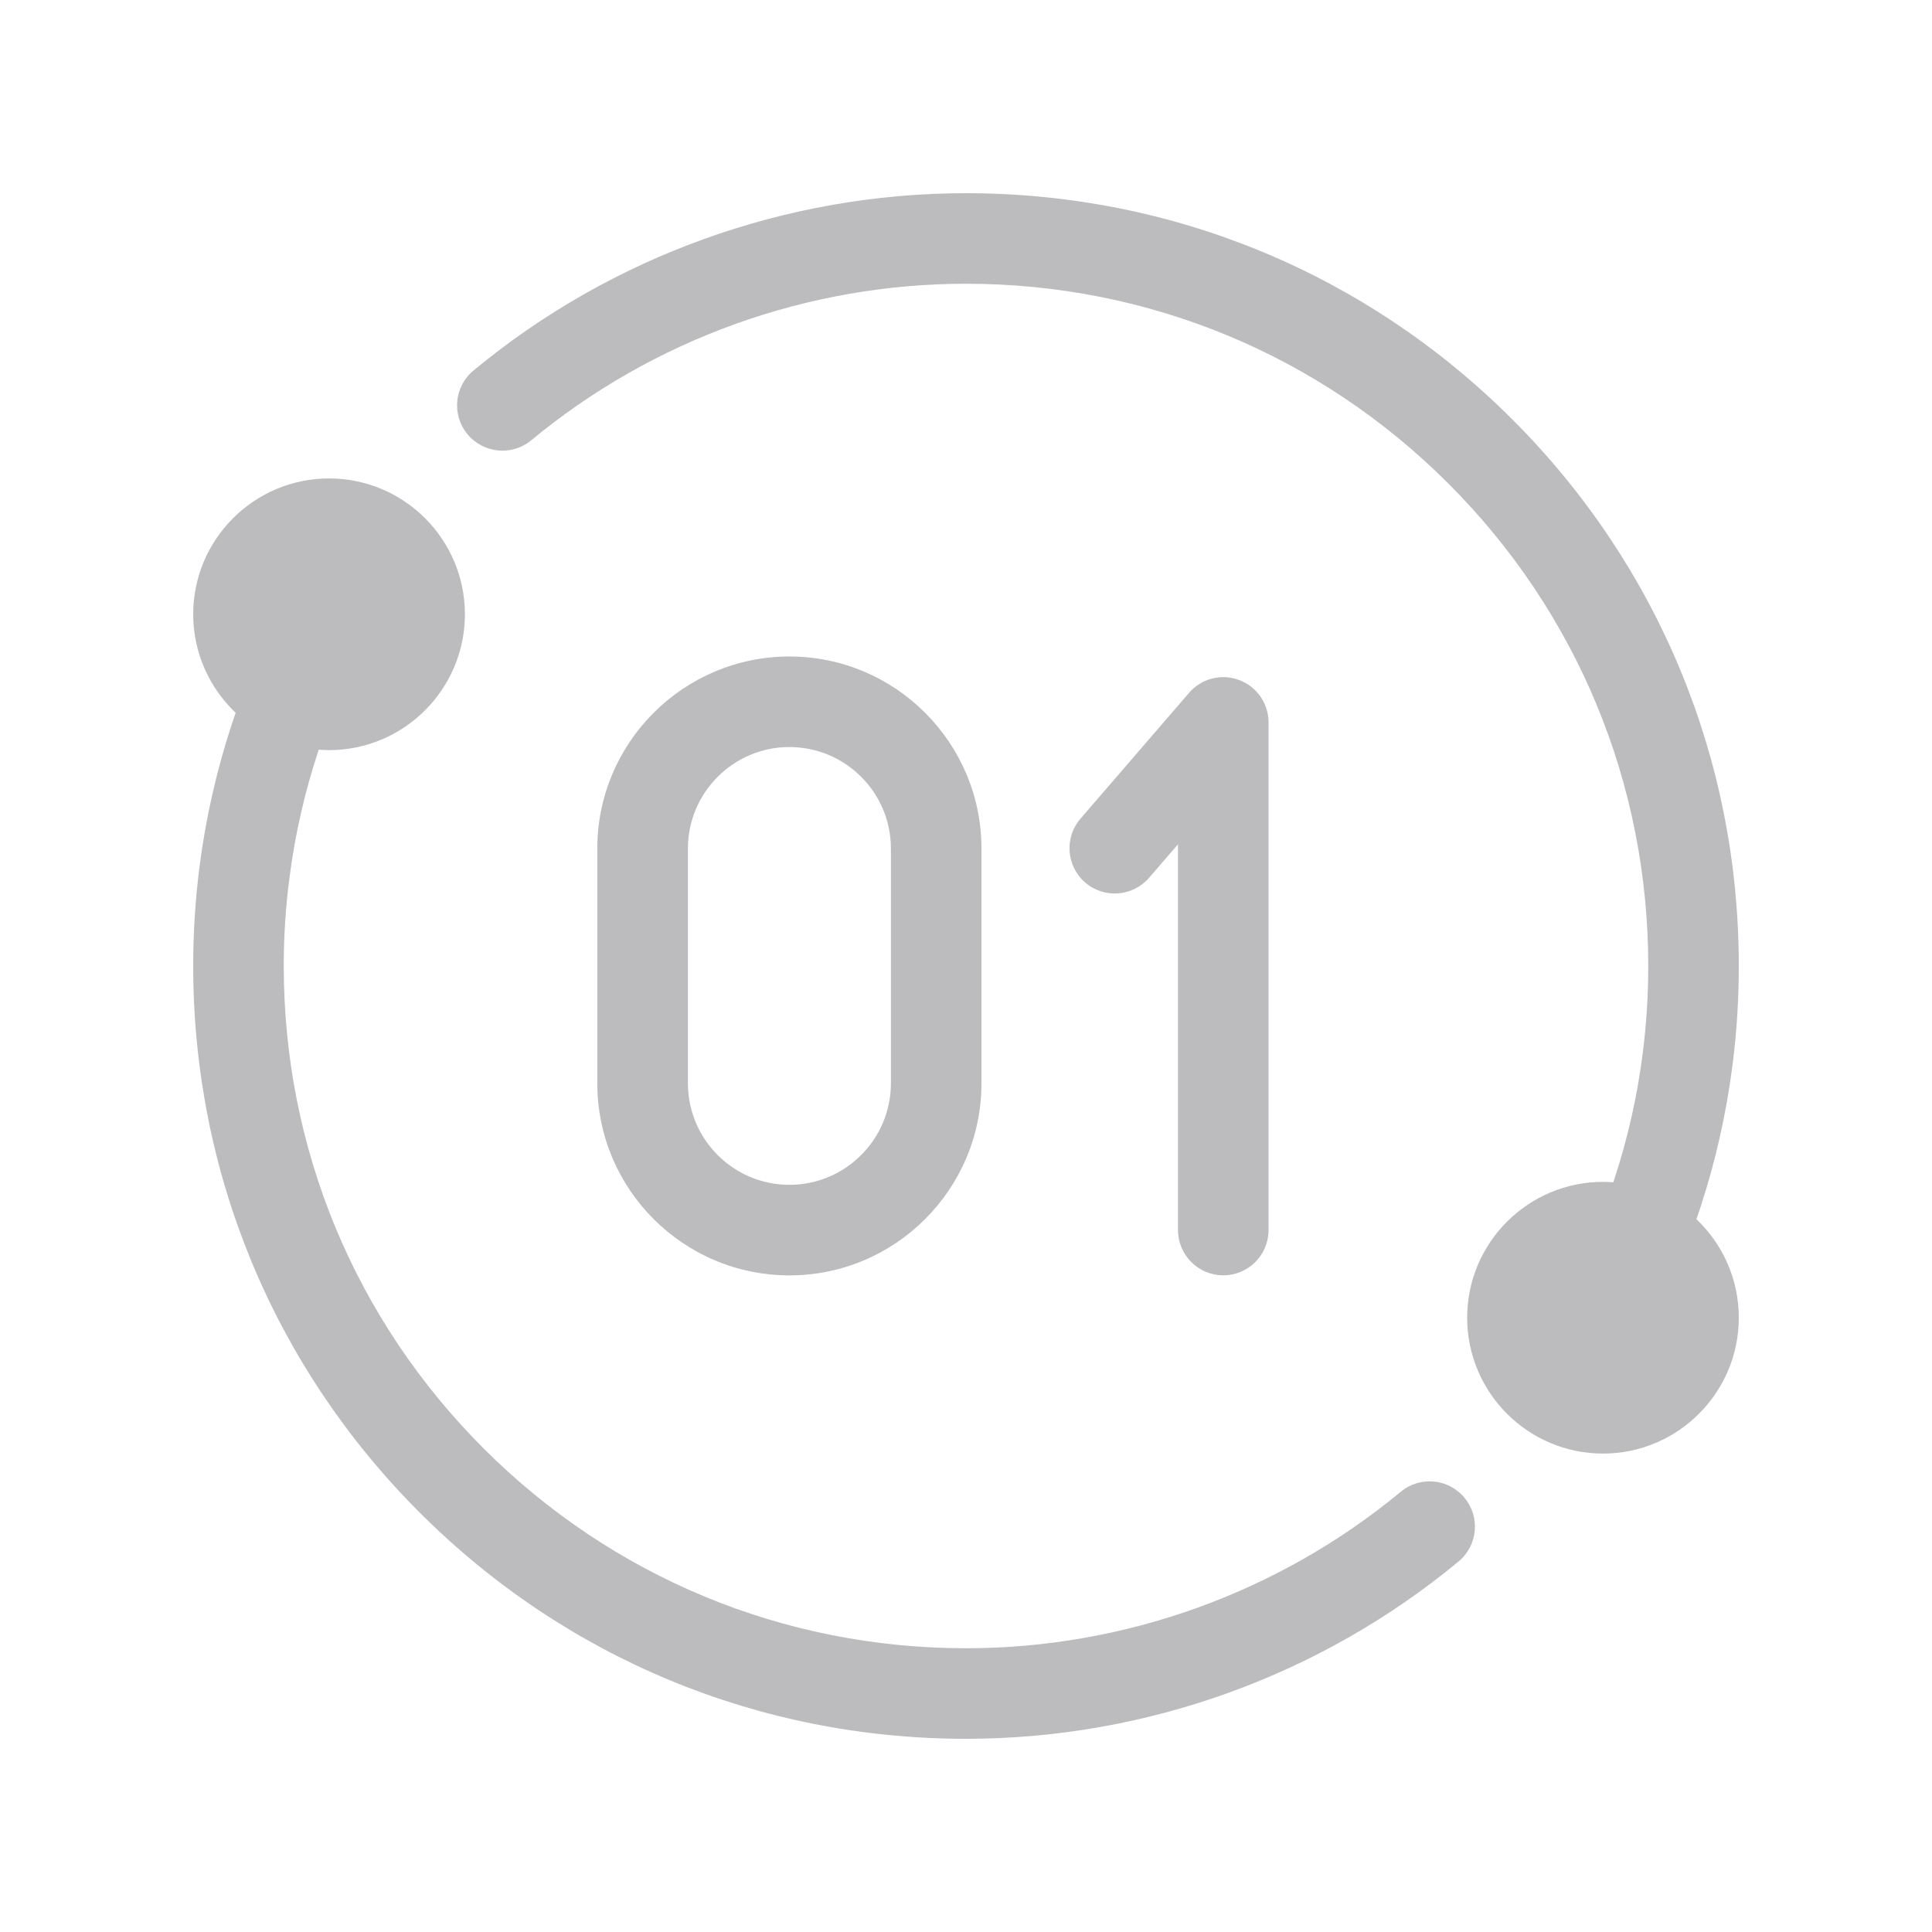 <svg width="30" height="30" viewBox="0 0 30 30" fill="none" xmlns="http://www.w3.org/2000/svg">
<path d="M21.751 23.164C19.859 24.731 17.461 25.594 15.001 25.594C12.171 25.594 9.51 24.491 7.509 22.491C5.508 20.489 4.406 17.829 4.406 14.999C4.406 14.543 4.435 14.085 4.494 13.637C4.578 12.976 4.726 12.322 4.933 11.691C4.938 11.674 4.944 11.658 4.949 11.641C5.002 11.645 5.056 11.648 5.109 11.648C6.273 11.648 7.219 10.701 7.219 9.538C7.219 8.375 6.273 7.429 5.109 7.429C3.946 7.429 3 8.375 3 9.538C3 10.14 3.254 10.683 3.659 11.068C3.638 11.129 3.617 11.191 3.597 11.252C3.362 11.968 3.194 12.71 3.098 13.458C3.033 13.964 3 14.482 3 14.999C3 18.205 4.248 21.218 6.515 23.485C8.781 25.752 11.795 27 15.001 27C17.788 27 20.504 26.023 22.648 24.247C22.947 24 22.989 23.557 22.741 23.258C22.494 22.958 22.051 22.916 21.751 23.164Z" fill="#BCBBBD"/>
<path d="M26.342 18.932C26.363 18.871 26.384 18.809 26.404 18.748C26.639 18.032 26.806 17.29 26.902 16.542C26.967 16.036 27 15.518 27 15.001C27 11.795 25.752 8.781 23.486 6.515C21.219 4.248 18.205 3 15 3C12.213 3 9.496 3.977 7.353 5.753C7.053 6 7.011 6.443 7.259 6.742C7.507 7.042 7.95 7.084 8.25 6.836C10.142 5.269 12.539 4.406 15 4.406C17.83 4.406 20.49 5.508 22.491 7.509C24.492 9.51 25.594 12.171 25.594 15.001C25.594 15.457 25.565 15.915 25.507 16.363C25.423 17.023 25.275 17.678 25.068 18.309C25.062 18.326 25.057 18.342 25.051 18.359C24.998 18.355 24.945 18.352 24.891 18.352C23.728 18.352 22.782 19.298 22.782 20.461C22.782 21.625 23.728 22.571 24.891 22.571C26.054 22.571 27 21.625 27 20.461C27 19.86 26.747 19.317 26.342 18.932Z" fill="#BCBBBD"/>
<path d="M18.995 19.803C18.607 19.803 18.292 19.488 18.292 19.1V13.11L17.843 13.63C17.589 13.924 17.145 13.957 16.851 13.704C16.557 13.45 16.524 13.006 16.778 12.712L18.463 10.759C18.655 10.536 18.965 10.456 19.24 10.559C19.516 10.661 19.698 10.924 19.698 11.218V19.1C19.698 19.488 19.384 19.803 18.995 19.803Z" fill="#BCBBBD"/>
<path d="M12.258 19.804C10.613 19.804 9.275 18.466 9.275 16.822V13.176C9.275 11.532 10.613 10.194 12.258 10.194C13.902 10.194 15.24 11.532 15.24 13.176V16.822C15.24 18.466 13.902 19.804 12.258 19.804ZM12.258 11.6C11.389 11.6 10.682 12.307 10.682 13.176V16.822C10.682 17.691 11.389 18.398 12.258 18.398C13.127 18.398 13.834 17.691 13.834 16.822V13.176C13.834 12.307 13.127 11.6 12.258 11.6Z" fill="#BCBBBD"/>
</svg>
